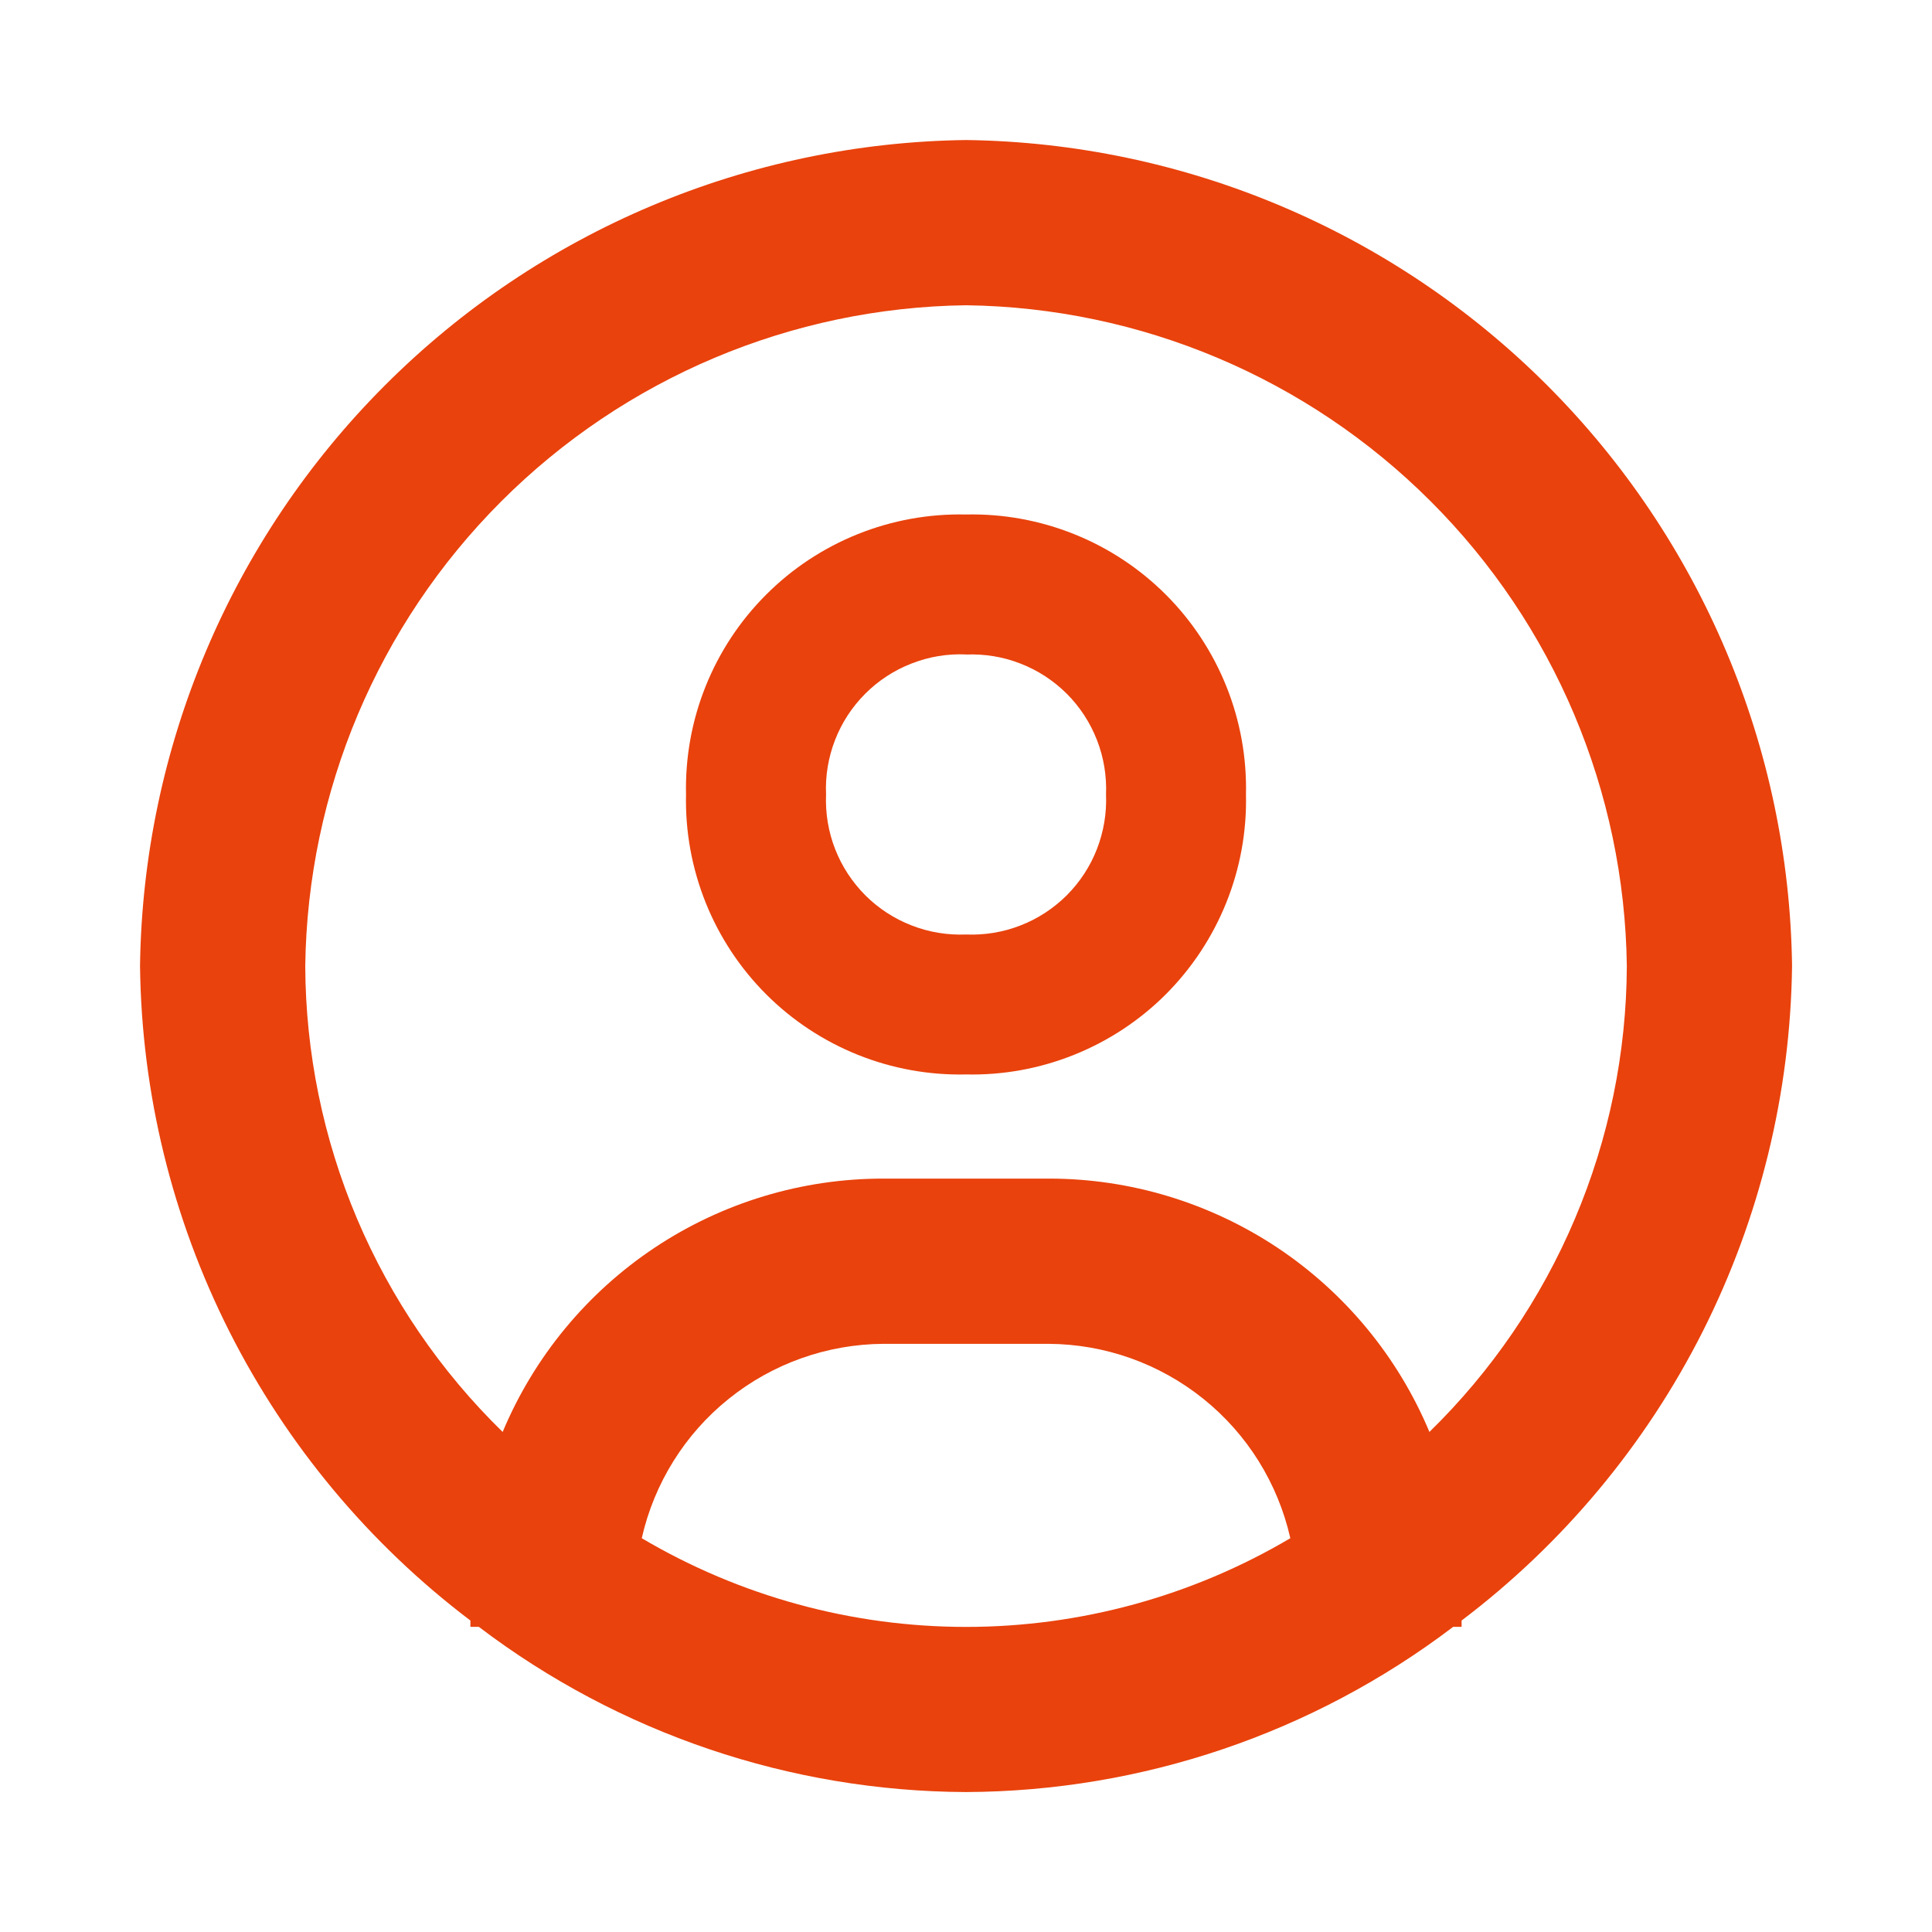 <svg width="23" height="23" viewBox="0 0 23 23" fill="none" xmlns="http://www.w3.org/2000/svg">
<path d="M11.5 21.334C9.404 21.325 7.369 20.635 5.7 19.367H5.6V19.292C4.394 18.379 3.413 17.202 2.731 15.852C2.049 14.501 1.685 13.013 1.667 11.5C1.701 8.903 2.748 6.421 4.585 4.585C6.421 2.748 8.903 1.701 11.5 1.667C14.097 1.701 16.579 2.748 18.416 4.584C20.253 6.421 21.3 8.903 21.334 11.5C21.315 13.013 20.951 14.501 20.27 15.852C19.588 17.202 18.606 18.379 17.4 19.292V19.367H17.3C15.631 20.635 13.596 21.325 11.5 21.334ZM10.517 15.998C9.847 16.002 9.197 16.233 8.675 16.653C8.152 17.073 7.788 17.658 7.64 18.312C8.809 19.003 10.142 19.368 11.501 19.368C12.859 19.368 14.192 19.003 15.361 18.312C15.213 17.658 14.849 17.073 14.326 16.653C13.804 16.233 13.155 16.002 12.484 15.998H10.517ZM10.517 14.031H12.484C13.453 14.03 14.4 14.317 15.207 14.853C16.013 15.39 16.643 16.153 17.017 17.047C17.757 16.324 18.346 15.462 18.749 14.509C19.153 13.557 19.363 12.534 19.367 11.5C19.34 9.422 18.502 7.437 17.032 5.968C15.563 4.499 13.578 3.661 11.5 3.634C9.422 3.661 7.437 4.499 5.968 5.968C4.499 7.437 3.661 9.422 3.634 11.5C3.638 12.534 3.848 13.557 4.251 14.51C4.655 15.462 5.244 16.325 5.984 17.047C6.358 16.153 6.988 15.39 7.794 14.853C8.601 14.316 9.548 14.03 10.517 14.031Z" fill="#E9420C"/>
<path d="M11.501 12.791C11.06 12.801 10.623 12.722 10.214 12.558C9.805 12.394 9.433 12.149 9.122 11.838C8.81 11.526 8.565 11.155 8.401 10.746C8.237 10.337 8.157 9.899 8.167 9.459C8.157 9.018 8.236 8.58 8.4 8.171C8.564 7.762 8.809 7.39 9.121 7.079C9.432 6.767 9.804 6.522 10.213 6.358C10.622 6.194 11.06 6.115 11.501 6.125C11.941 6.115 12.379 6.195 12.788 6.359C13.197 6.523 13.568 6.768 13.88 7.08C14.191 7.391 14.436 7.763 14.6 8.172C14.764 8.581 14.843 9.018 14.833 9.459C14.843 9.899 14.763 10.337 14.599 10.745C14.435 11.154 14.19 11.525 13.879 11.837C13.568 12.148 13.196 12.393 12.787 12.557C12.379 12.721 11.941 12.801 11.501 12.791ZM11.501 7.791C11.279 7.781 11.058 7.818 10.852 7.899C10.645 7.979 10.457 8.102 10.301 8.258C10.144 8.415 10.021 8.603 9.941 8.81C9.861 9.016 9.824 9.237 9.834 9.459C9.825 9.68 9.861 9.901 9.942 10.108C10.022 10.314 10.145 10.501 10.301 10.658C10.458 10.815 10.646 10.937 10.852 11.017C11.059 11.098 11.28 11.134 11.501 11.125C11.722 11.134 11.943 11.098 12.149 11.017C12.356 10.937 12.543 10.814 12.7 10.658C12.856 10.501 12.979 10.314 13.059 10.107C13.139 9.901 13.176 9.68 13.167 9.459C13.176 9.238 13.14 9.017 13.059 8.81C12.979 8.604 12.857 8.416 12.7 8.259C12.543 8.103 12.356 7.98 12.149 7.9C11.943 7.819 11.722 7.783 11.501 7.792V7.791Z" fill="#E9420C"/>
</svg>
